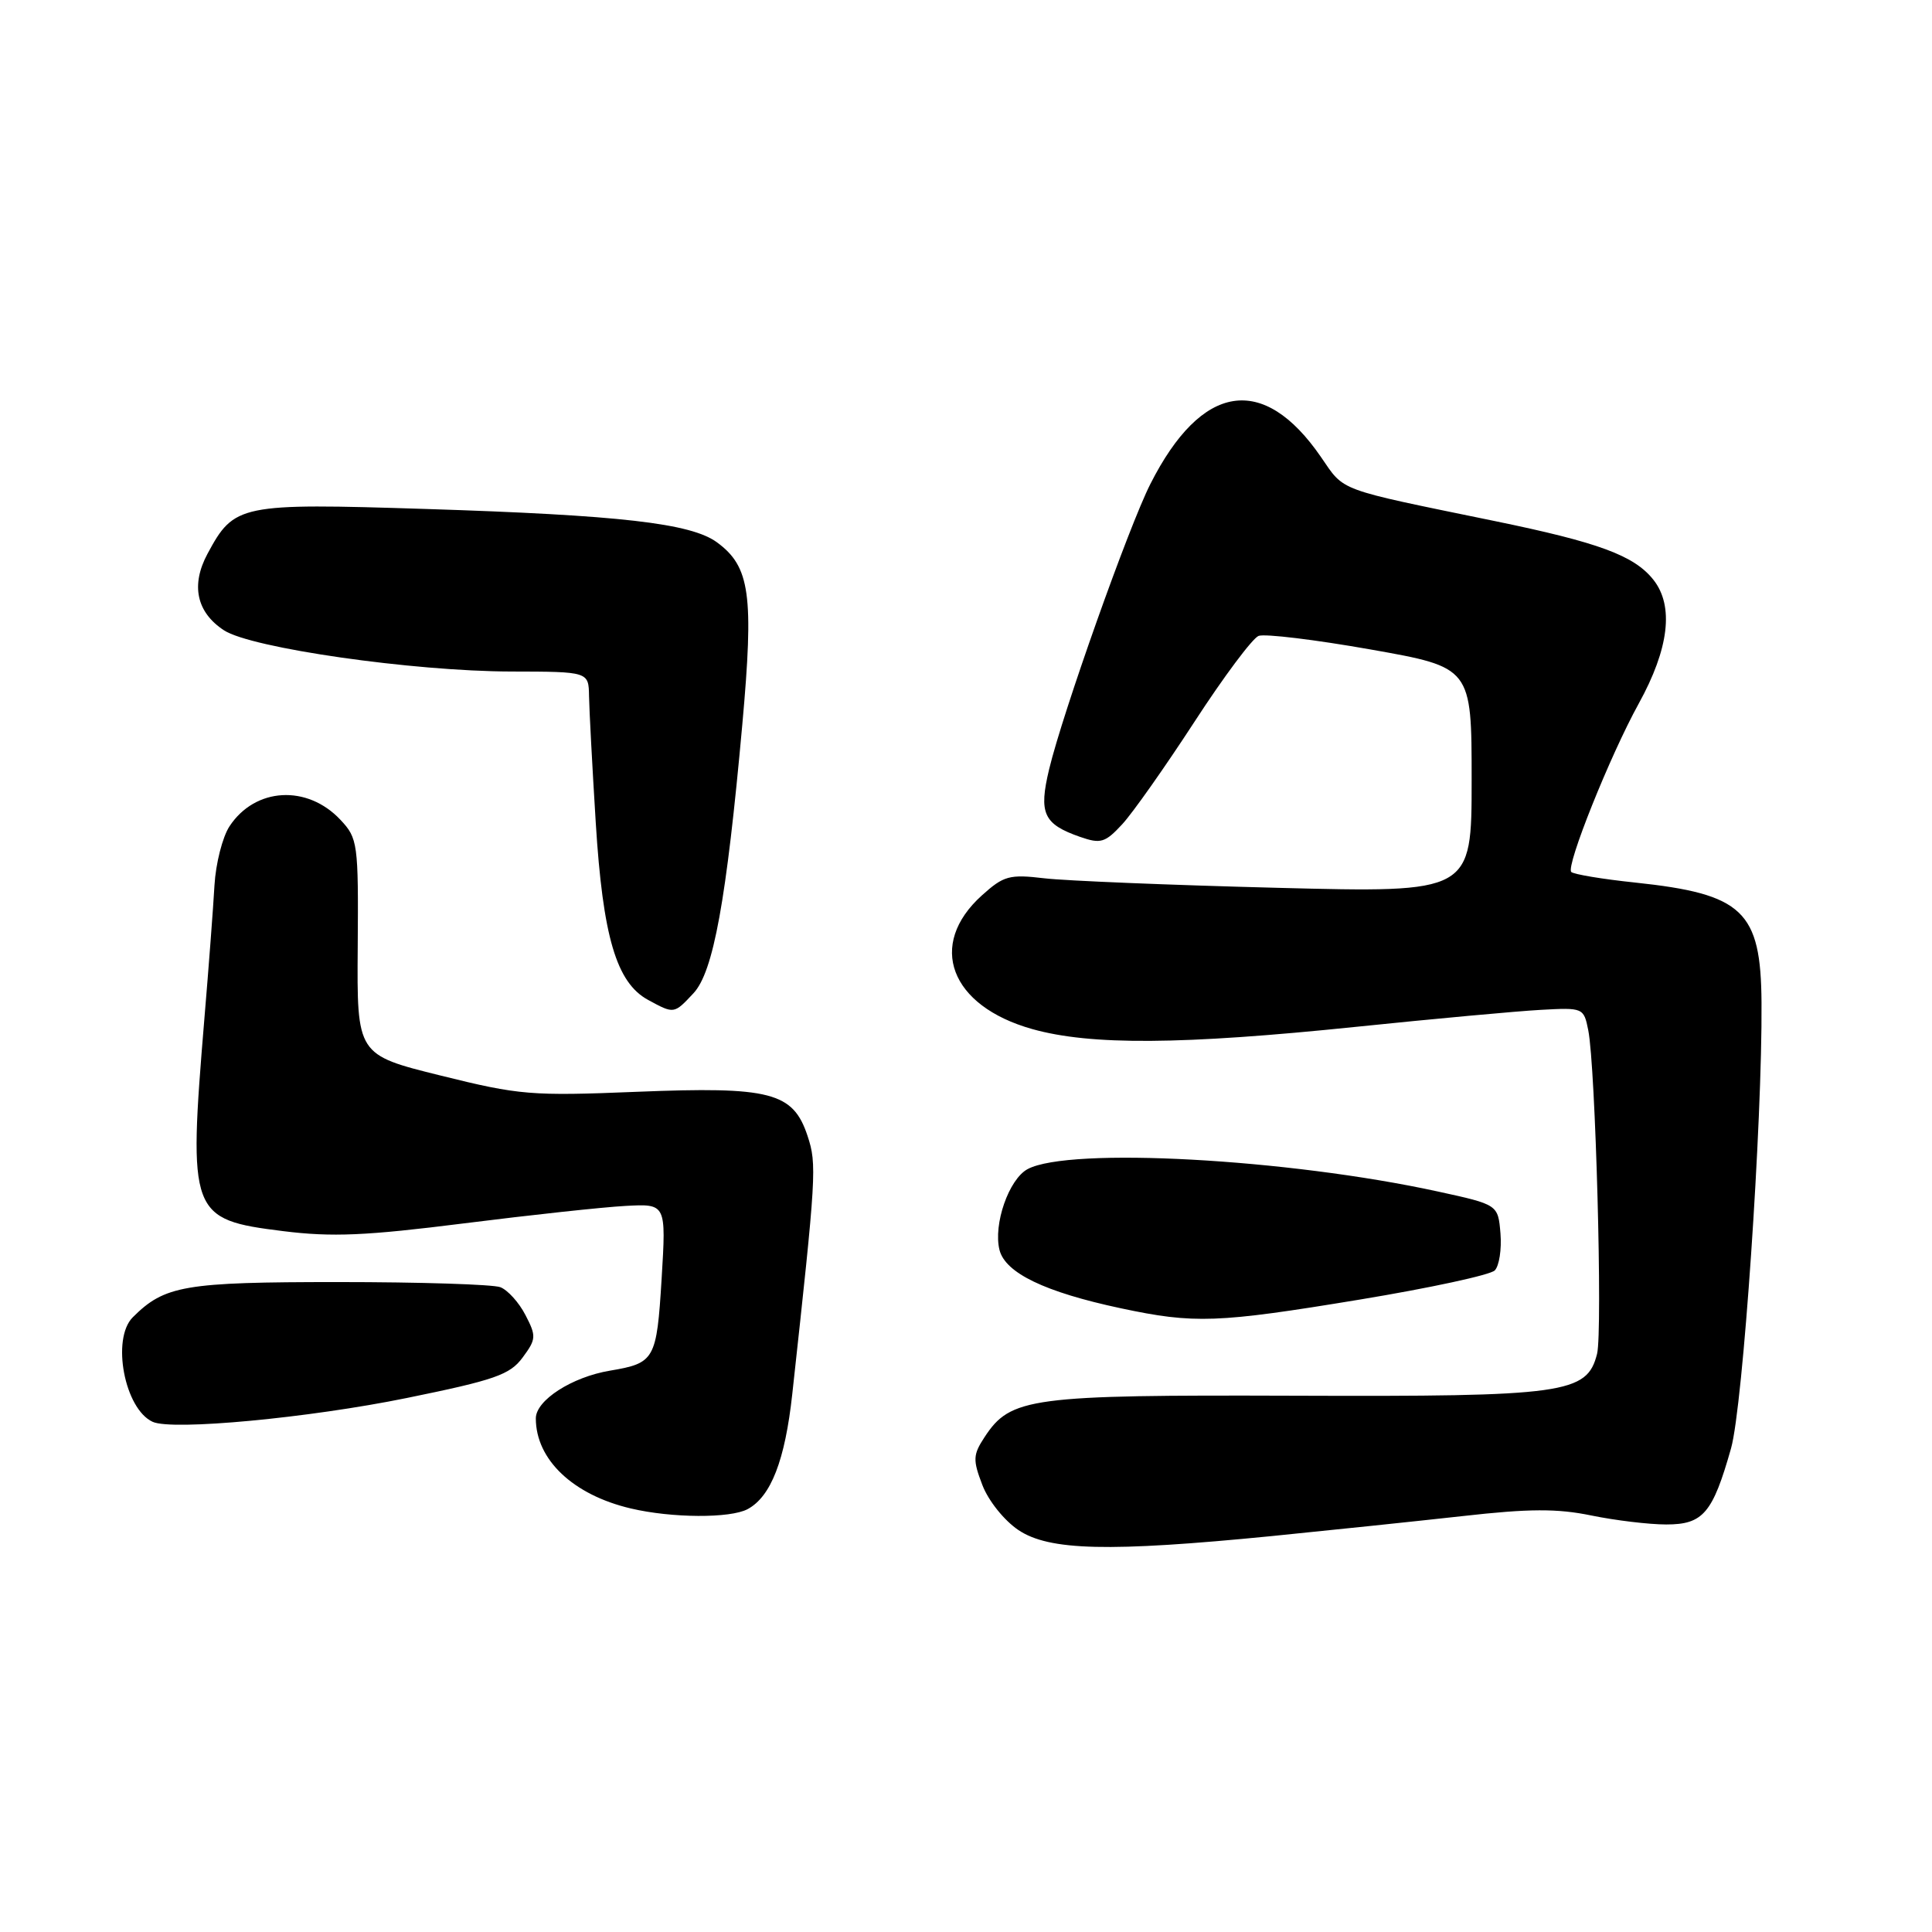<?xml version="1.0" encoding="UTF-8" standalone="no"?>
<!DOCTYPE svg PUBLIC "-//W3C//DTD SVG 1.1//EN" "http://www.w3.org/Graphics/SVG/1.1/DTD/svg11.dtd" >
<svg xmlns="http://www.w3.org/2000/svg" xmlns:xlink="http://www.w3.org/1999/xlink" version="1.1" viewBox="0 0 256 256">
 <g >
 <path fill="currentColor"
d=" M 168.50 203.54 C 176.20 202.77 187.58 201.58 193.80 200.89 C 202.64 199.89 206.35 199.88 210.86 200.81 C 214.03 201.46 218.50 202.00 220.79 202.00 C 225.67 202.00 226.94 200.51 229.37 191.92 C 230.95 186.37 233.53 148.65 233.41 132.85 C 233.33 120.69 230.97 118.46 216.64 116.94 C 212.32 116.49 208.52 115.85 208.20 115.54 C 207.46 114.79 213.34 100.11 217.14 93.23 C 221.16 85.94 221.83 80.30 219.09 76.83 C 216.54 73.61 211.87 71.88 198.00 69.03 C 176.94 64.70 178.22 65.18 175.03 60.55 C 167.39 49.44 159.22 50.73 152.43 64.13 C 149.55 69.82 140.82 94.42 139.02 101.91 C 137.61 107.79 138.26 109.20 143.14 110.90 C 145.85 111.84 146.44 111.66 148.69 109.23 C 150.08 107.73 154.38 101.62 158.26 95.66 C 162.13 89.70 165.96 84.57 166.77 84.26 C 167.58 83.95 174.27 84.76 181.62 86.06 C 195.00 88.43 195.00 88.43 195.00 103.36 C 195.00 118.30 195.00 118.30 169.25 117.64 C 155.09 117.28 141.20 116.71 138.39 116.38 C 133.75 115.83 132.99 116.04 130.11 118.64 C 122.82 125.20 125.88 133.30 136.79 136.36 C 144.53 138.53 156.54 138.45 179.69 136.06 C 190.04 134.99 201.05 133.98 204.18 133.81 C 209.77 133.50 209.86 133.54 210.45 136.50 C 211.42 141.32 212.37 176.39 211.62 179.39 C 210.29 184.67 207.40 185.07 171.63 184.94 C 136.44 184.82 133.91 185.16 130.45 190.44 C 128.93 192.76 128.89 193.44 130.16 196.75 C 130.95 198.84 133.05 201.46 134.93 202.73 C 139.01 205.48 146.90 205.67 168.50 203.54 Z  M 99.06 199.97 C 102.15 198.31 104.02 193.52 104.98 184.72 C 108.17 155.61 108.25 154.29 107.01 150.53 C 105.09 144.72 102.13 143.95 84.37 144.67 C 70.40 145.24 68.83 145.11 58.40 142.52 C 47.29 139.77 47.29 139.77 47.40 125.47 C 47.50 111.74 47.41 111.08 45.12 108.64 C 40.71 103.93 33.80 104.33 30.41 109.49 C 29.48 110.91 28.59 114.42 28.42 117.29 C 28.26 120.15 27.66 128.12 27.08 135.00 C 24.93 160.95 25.17 161.59 37.51 163.13 C 44.01 163.94 48.49 163.74 61.50 162.10 C 70.30 160.99 79.92 159.95 82.89 159.79 C 88.27 159.50 88.27 159.50 87.67 169.42 C 87.01 180.18 86.76 180.62 80.82 181.62 C 75.79 182.46 71.00 185.54 71.00 187.94 C 71.00 193.41 75.93 198.08 83.59 199.88 C 89.02 201.16 96.76 201.20 99.06 199.97 Z  M 53.91 185.24 C 65.58 182.86 67.57 182.16 69.25 179.88 C 71.05 177.45 71.08 177.05 69.63 174.26 C 68.78 172.60 67.28 170.94 66.30 170.56 C 65.33 170.19 55.67 169.88 44.83 169.88 C 24.40 169.88 21.82 170.33 17.59 174.55 C 14.74 177.41 16.50 186.70 20.23 188.40 C 22.82 189.59 40.92 187.89 53.91 185.24 Z  M 180.24 172.19 C 189.44 170.67 197.46 168.94 198.06 168.34 C 198.65 167.75 198.99 165.54 198.82 163.44 C 198.50 159.62 198.50 159.62 190.52 157.88 C 170.61 153.54 141.69 151.96 136.17 154.91 C 133.68 156.24 131.59 162.24 132.44 165.63 C 133.21 168.68 138.46 171.21 148.50 173.35 C 158.27 175.43 161.26 175.32 180.24 172.19 Z  M 91.88 131.62 C 94.53 128.80 96.25 119.36 98.36 96.00 C 99.91 78.80 99.39 75.08 95.00 71.86 C 91.54 69.33 82.17 68.26 56.41 67.44 C 31.76 66.66 31.03 66.81 27.50 73.37 C 25.26 77.53 26.04 81.14 29.68 83.52 C 33.28 85.88 54.68 88.95 67.75 88.98 C 78.00 89.00 78.00 89.00 78.05 92.25 C 78.08 94.04 78.48 101.58 78.94 109.00 C 79.88 124.12 81.68 130.21 85.87 132.49 C 89.33 134.37 89.30 134.38 91.88 131.62 Z "/>
</g>
</svg>